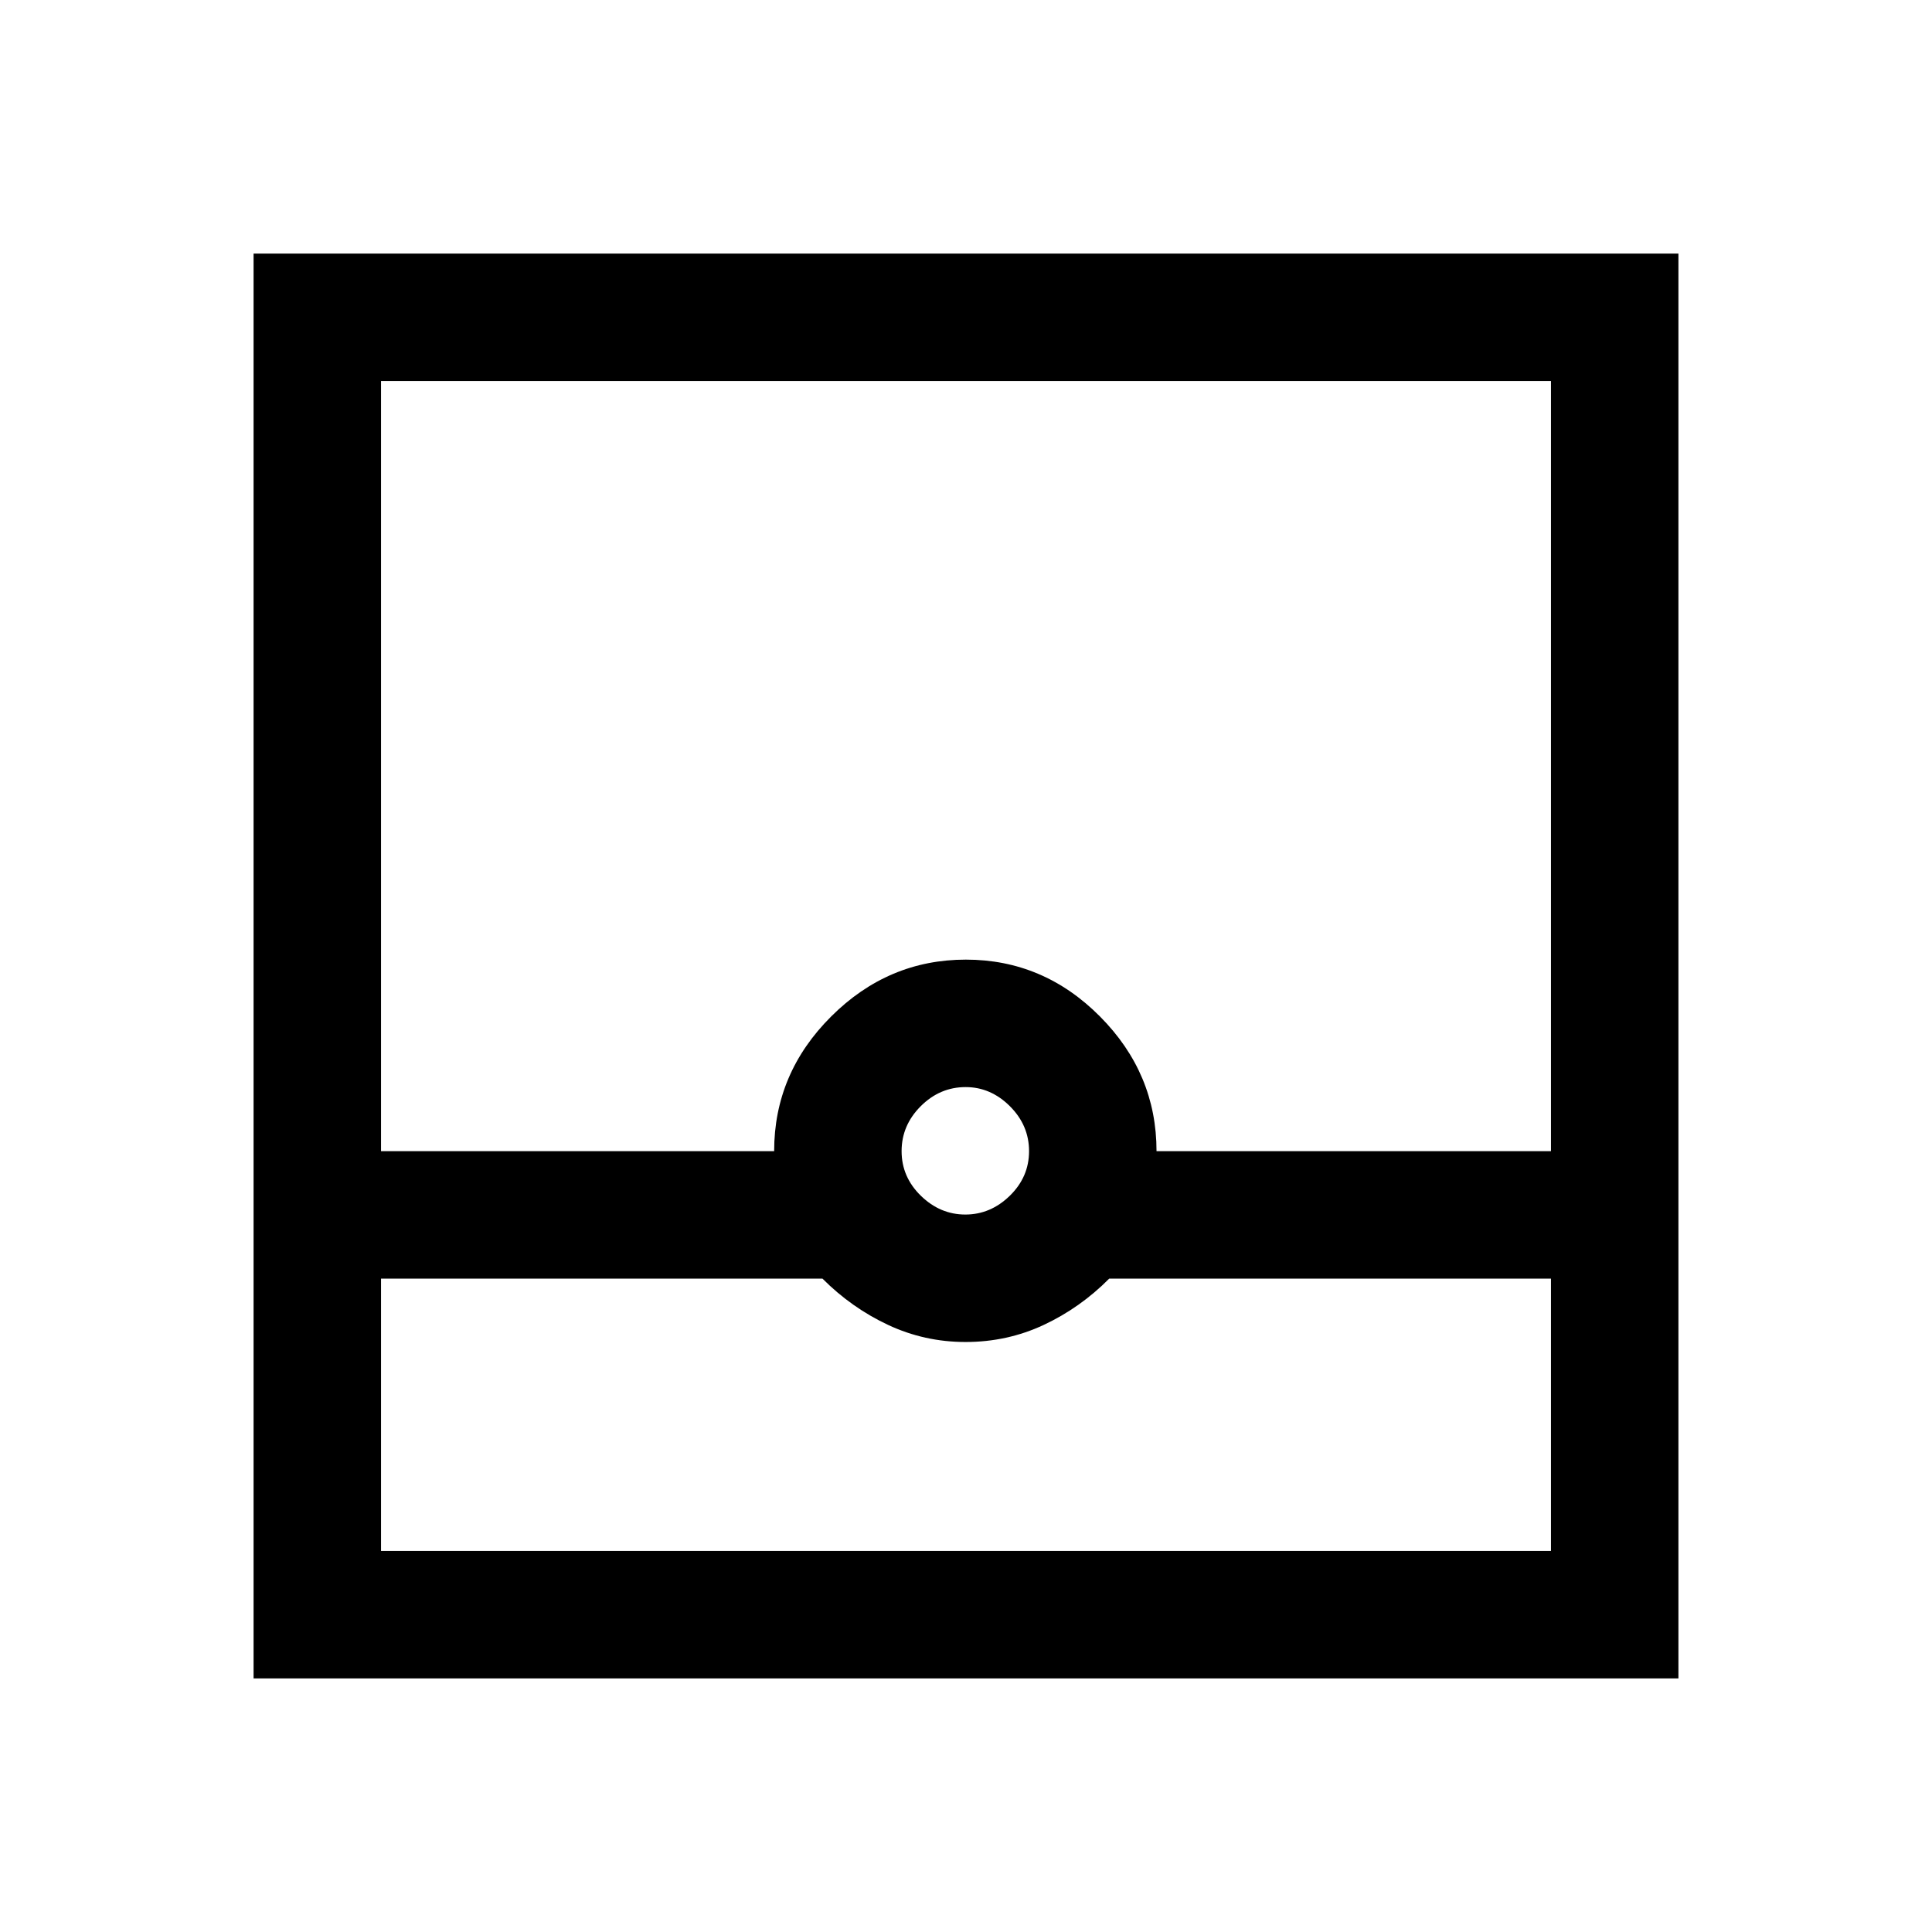 <svg xmlns="http://www.w3.org/2000/svg" height="40" viewBox="0 -960 960 960" width="40"><path d="M126-126v-708h708v708H126Zm63.33-198.67v135.34h581.34v-135.34h-219.5q-14.4 14.51-32.54 23.01-18.14 8.49-38.86 8.49-20.35 0-38.49-8.49-18.14-8.5-32.61-23.01H189.33Zm290.34-31.83q12.52 0 22.09-9.33 9.57-9.34 9.57-22.17 0-12.83-9.52-22.33-9.53-9.5-21.98-9.5-12.83 0-22.33 9.5-9.5 9.5-9.5 22.33 0 12.83 9.57 22.17 9.58 9.33 22.1 9.33ZM189.33-388h195.34q0-38.67 28.33-66.92t66.92-28.25q38.58 0 66.66 28.26 28.09 28.26 28.09 66.91h196v-382.67H189.33V-388Zm0 198.67h581.34-581.34Z"/></svg>